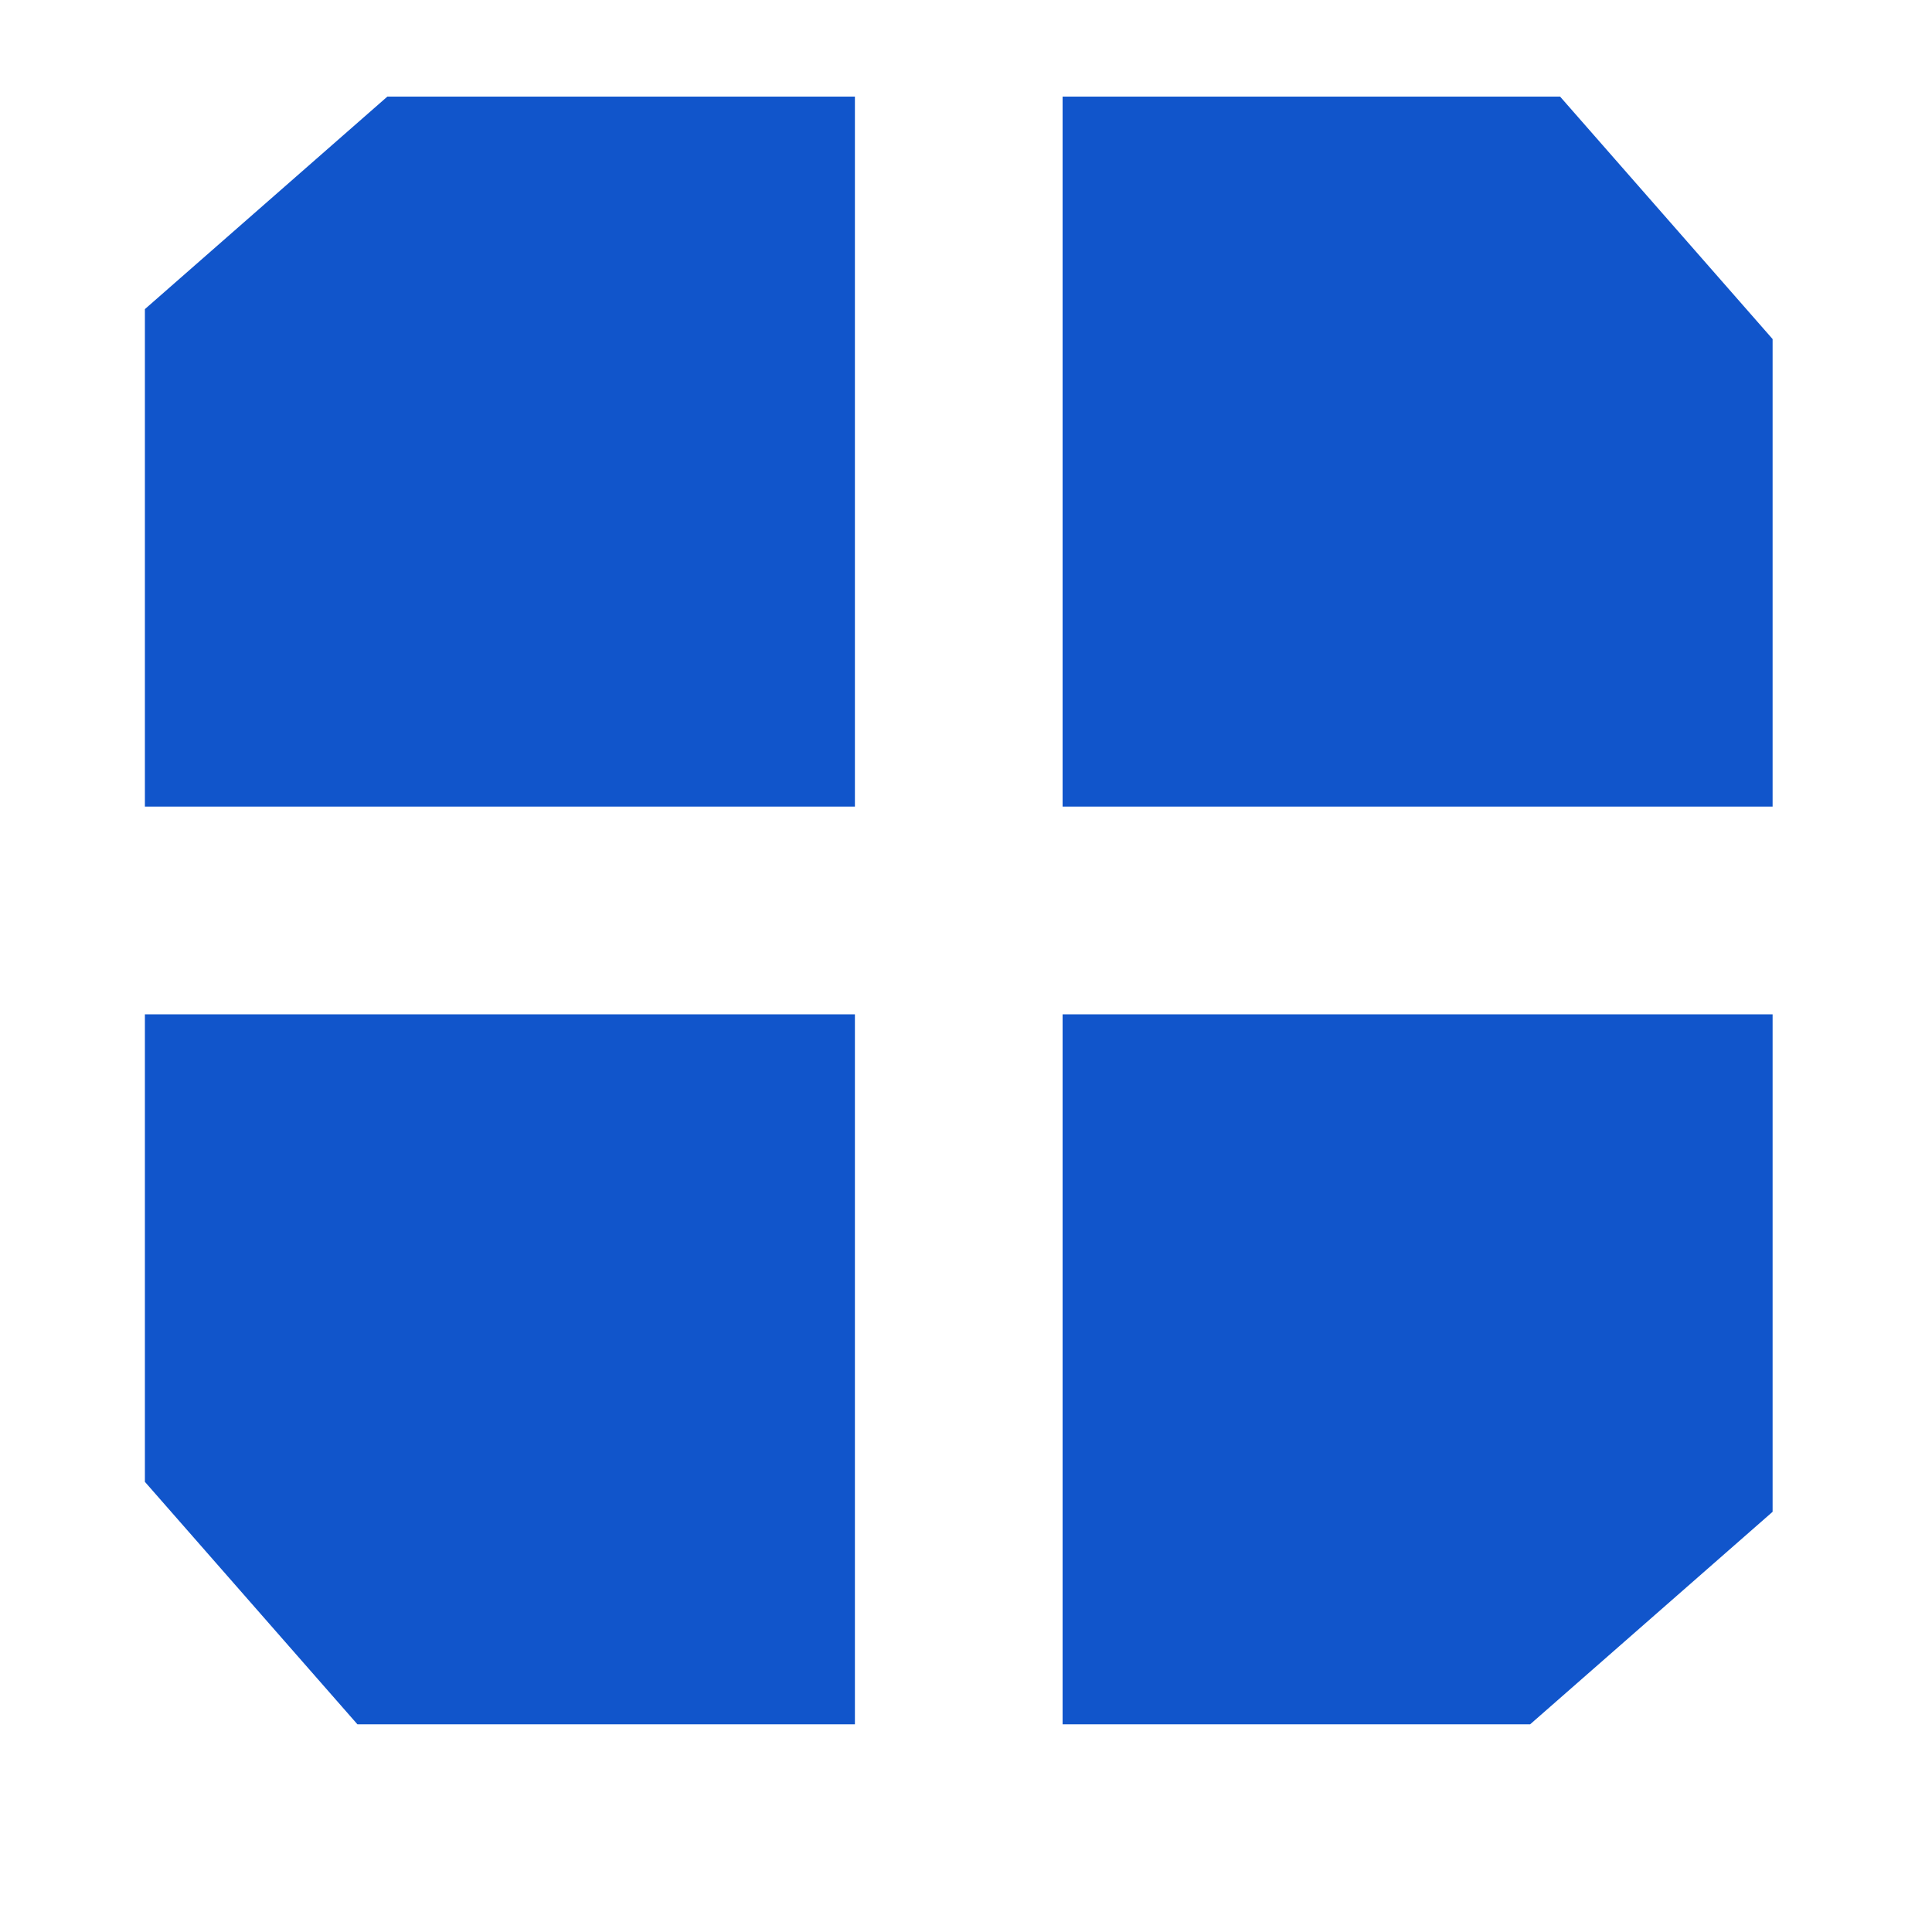 <svg viewBox="0 0 20 20" fill="none" xmlns="http://www.w3.org/2000/svg">
  <title>ServiceHub</title>
  <path d="M8.85 1v7.35H1.5V3.2L4.01 1h4.84ZM18.35 8.35H11V1h5.15l2.2 2.51v4.84ZM11 17.85V10.5h7.35v5.15l-2.51 2.2H11ZM1.5 10.5h7.35v7.35H3.7l-2.2-2.51V10.5Z" fill="#1155cb"/>
</svg>
